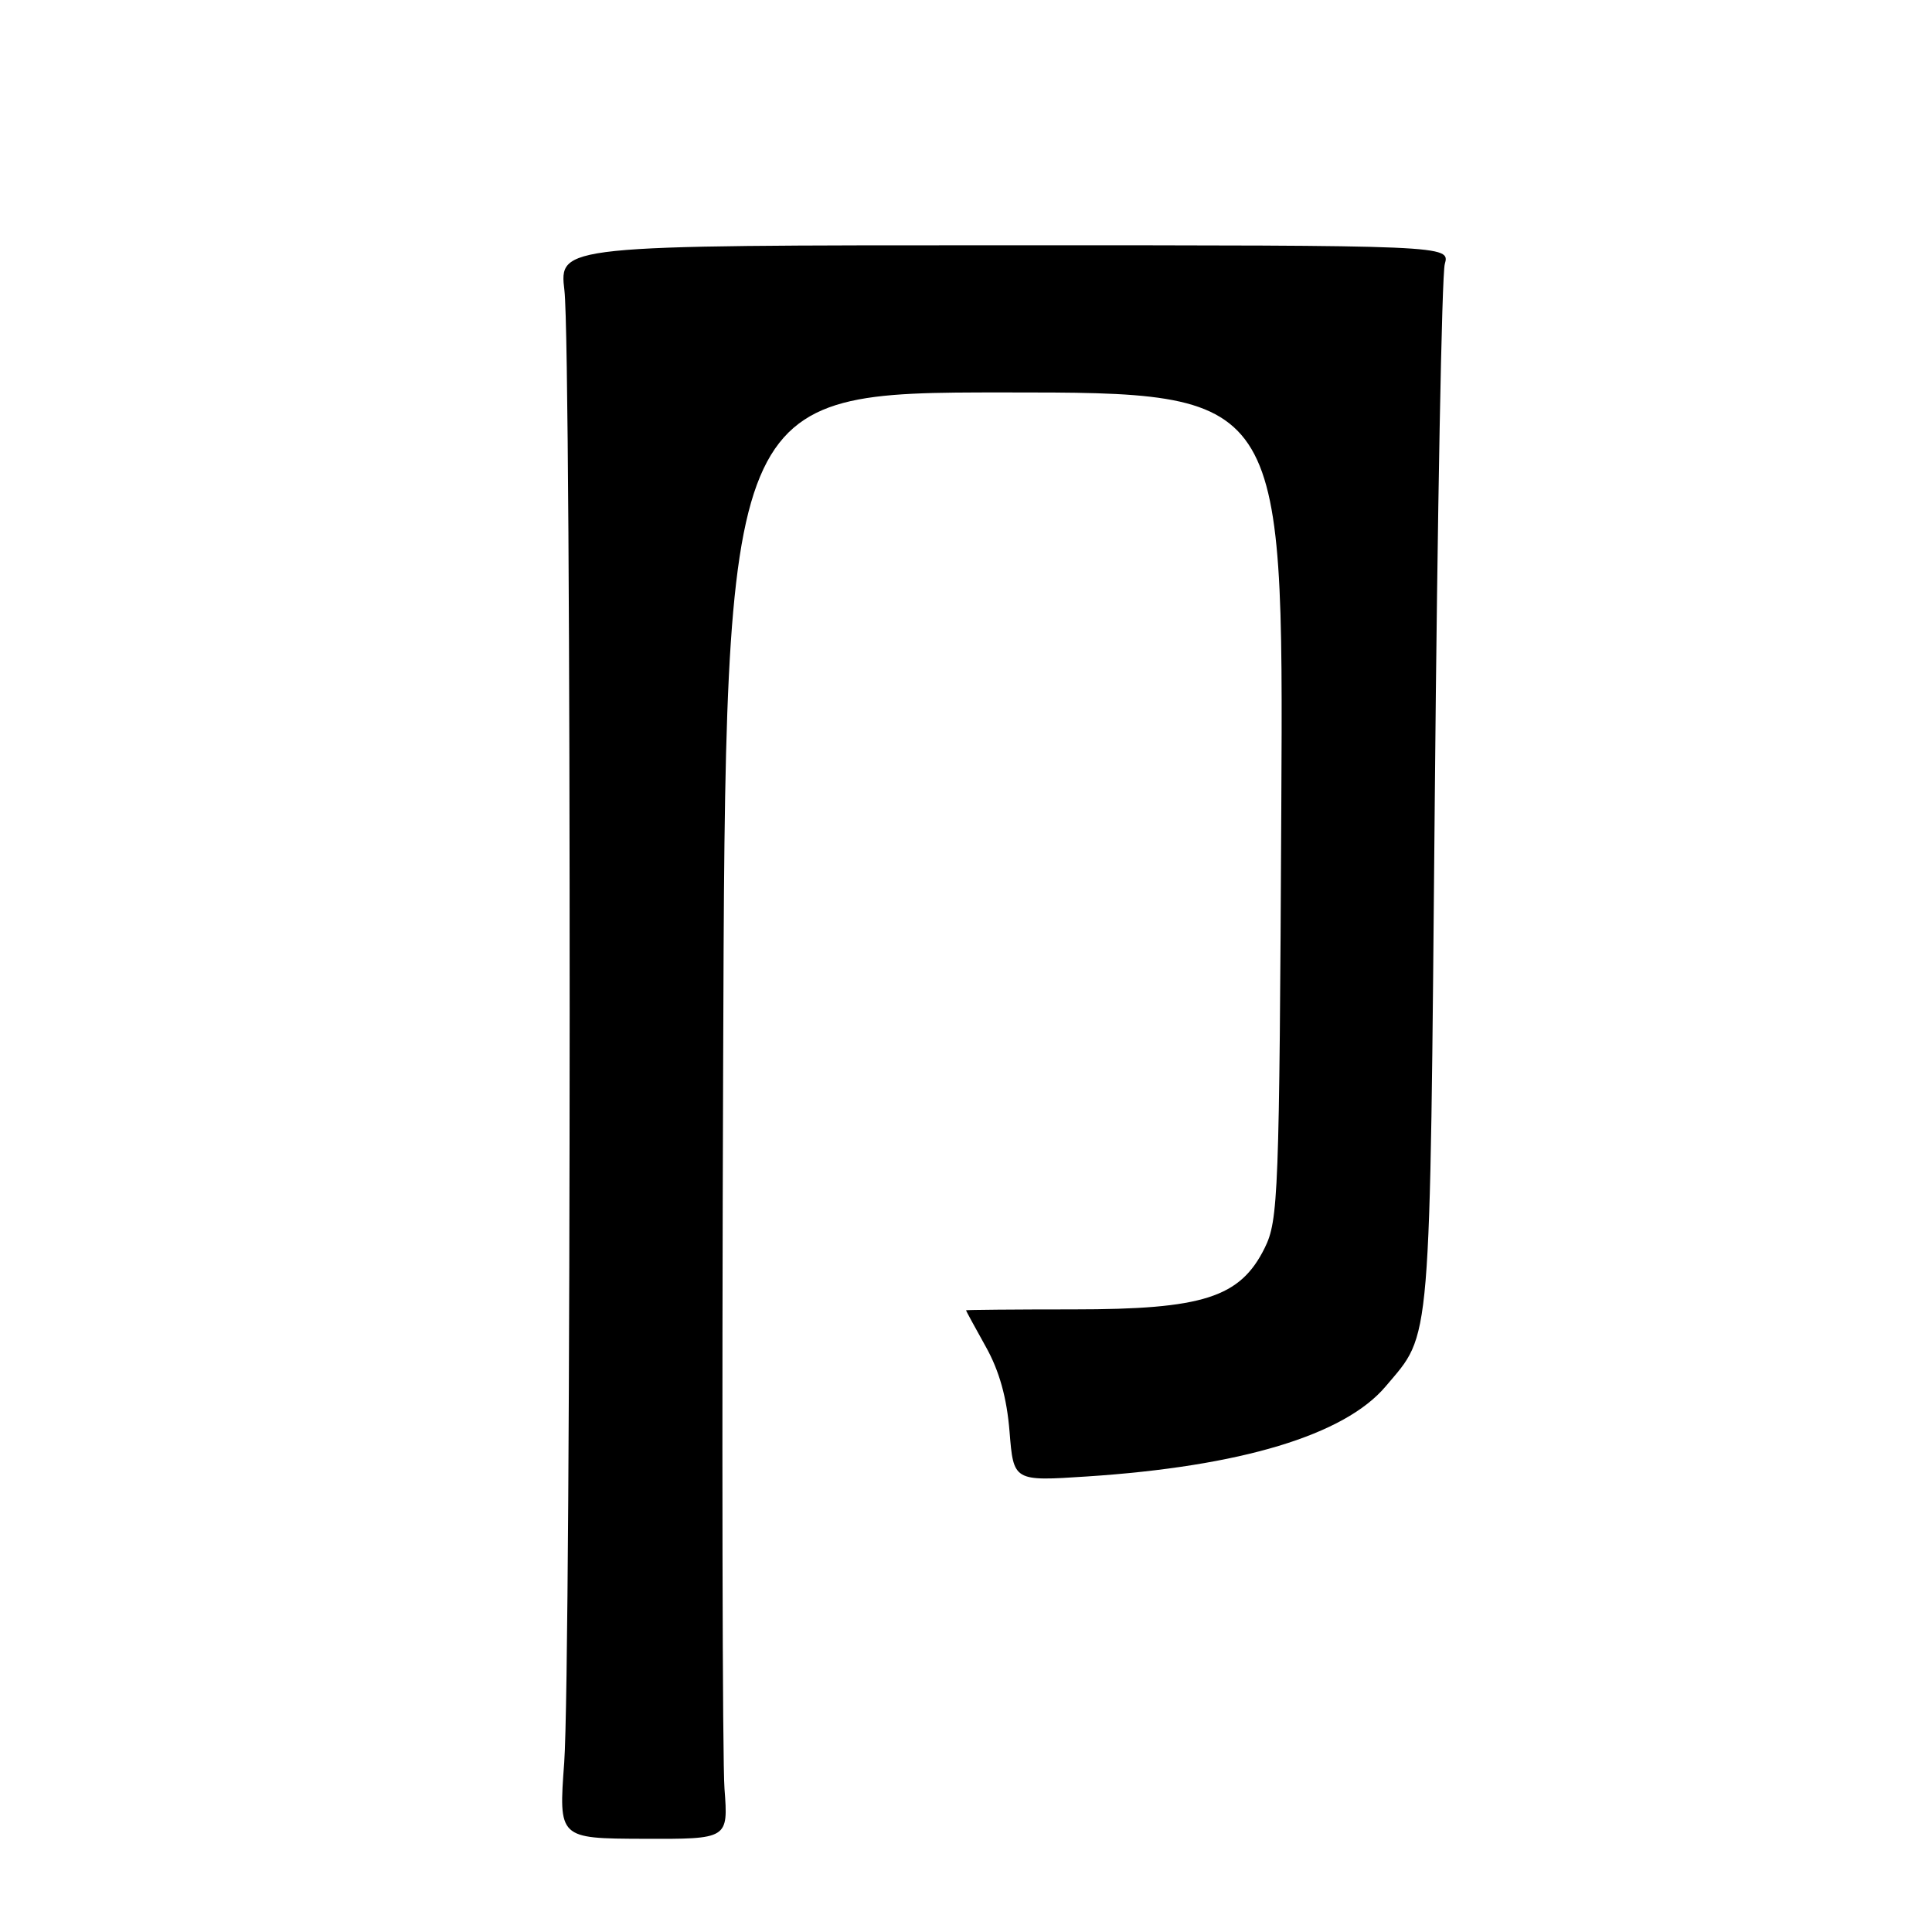 <?xml version="1.0" encoding="UTF-8" standalone="no"?>
<!DOCTYPE svg PUBLIC "-//W3C//DTD SVG 1.1//EN" "http://www.w3.org/Graphics/SVG/1.1/DTD/svg11.dtd" >
<svg xmlns="http://www.w3.org/2000/svg" xmlns:xlink="http://www.w3.org/1999/xlink" version="1.1" viewBox="0 0 256 256">
 <g >
 <path fill="currentColor"
d=" M 96.00 237.03 C 95.72 233.36 95.64 190.23 95.82 141.18 C 96.13 52.00 96.13 52.00 133.10 52.00 C 170.07 52.00 170.07 52.00 169.78 106.75 C 169.52 158.49 169.39 161.71 167.57 165.38 C 164.32 171.93 159.43 173.50 142.25 173.50 C 134.41 173.50 128.00 173.56 128.00 173.62 C 128.00 173.69 129.18 175.86 130.62 178.44 C 132.41 181.63 133.41 185.21 133.77 189.70 C 134.30 196.28 134.30 196.28 144.02 195.64 C 164.40 194.31 178.16 190.16 183.61 183.70 C 189.71 176.46 189.44 179.66 190.12 105.50 C 190.46 68.10 191.05 36.38 191.44 35.00 C 192.14 32.50 192.14 32.50 133.11 32.50 C 74.08 32.50 74.08 32.50 74.79 38.50 C 75.74 46.50 75.70 220.73 74.76 233.56 C 74.02 243.61 74.02 243.61 85.26 243.65 C 96.50 243.69 96.50 243.69 96.00 237.03 Z "/>
</g>
</svg>